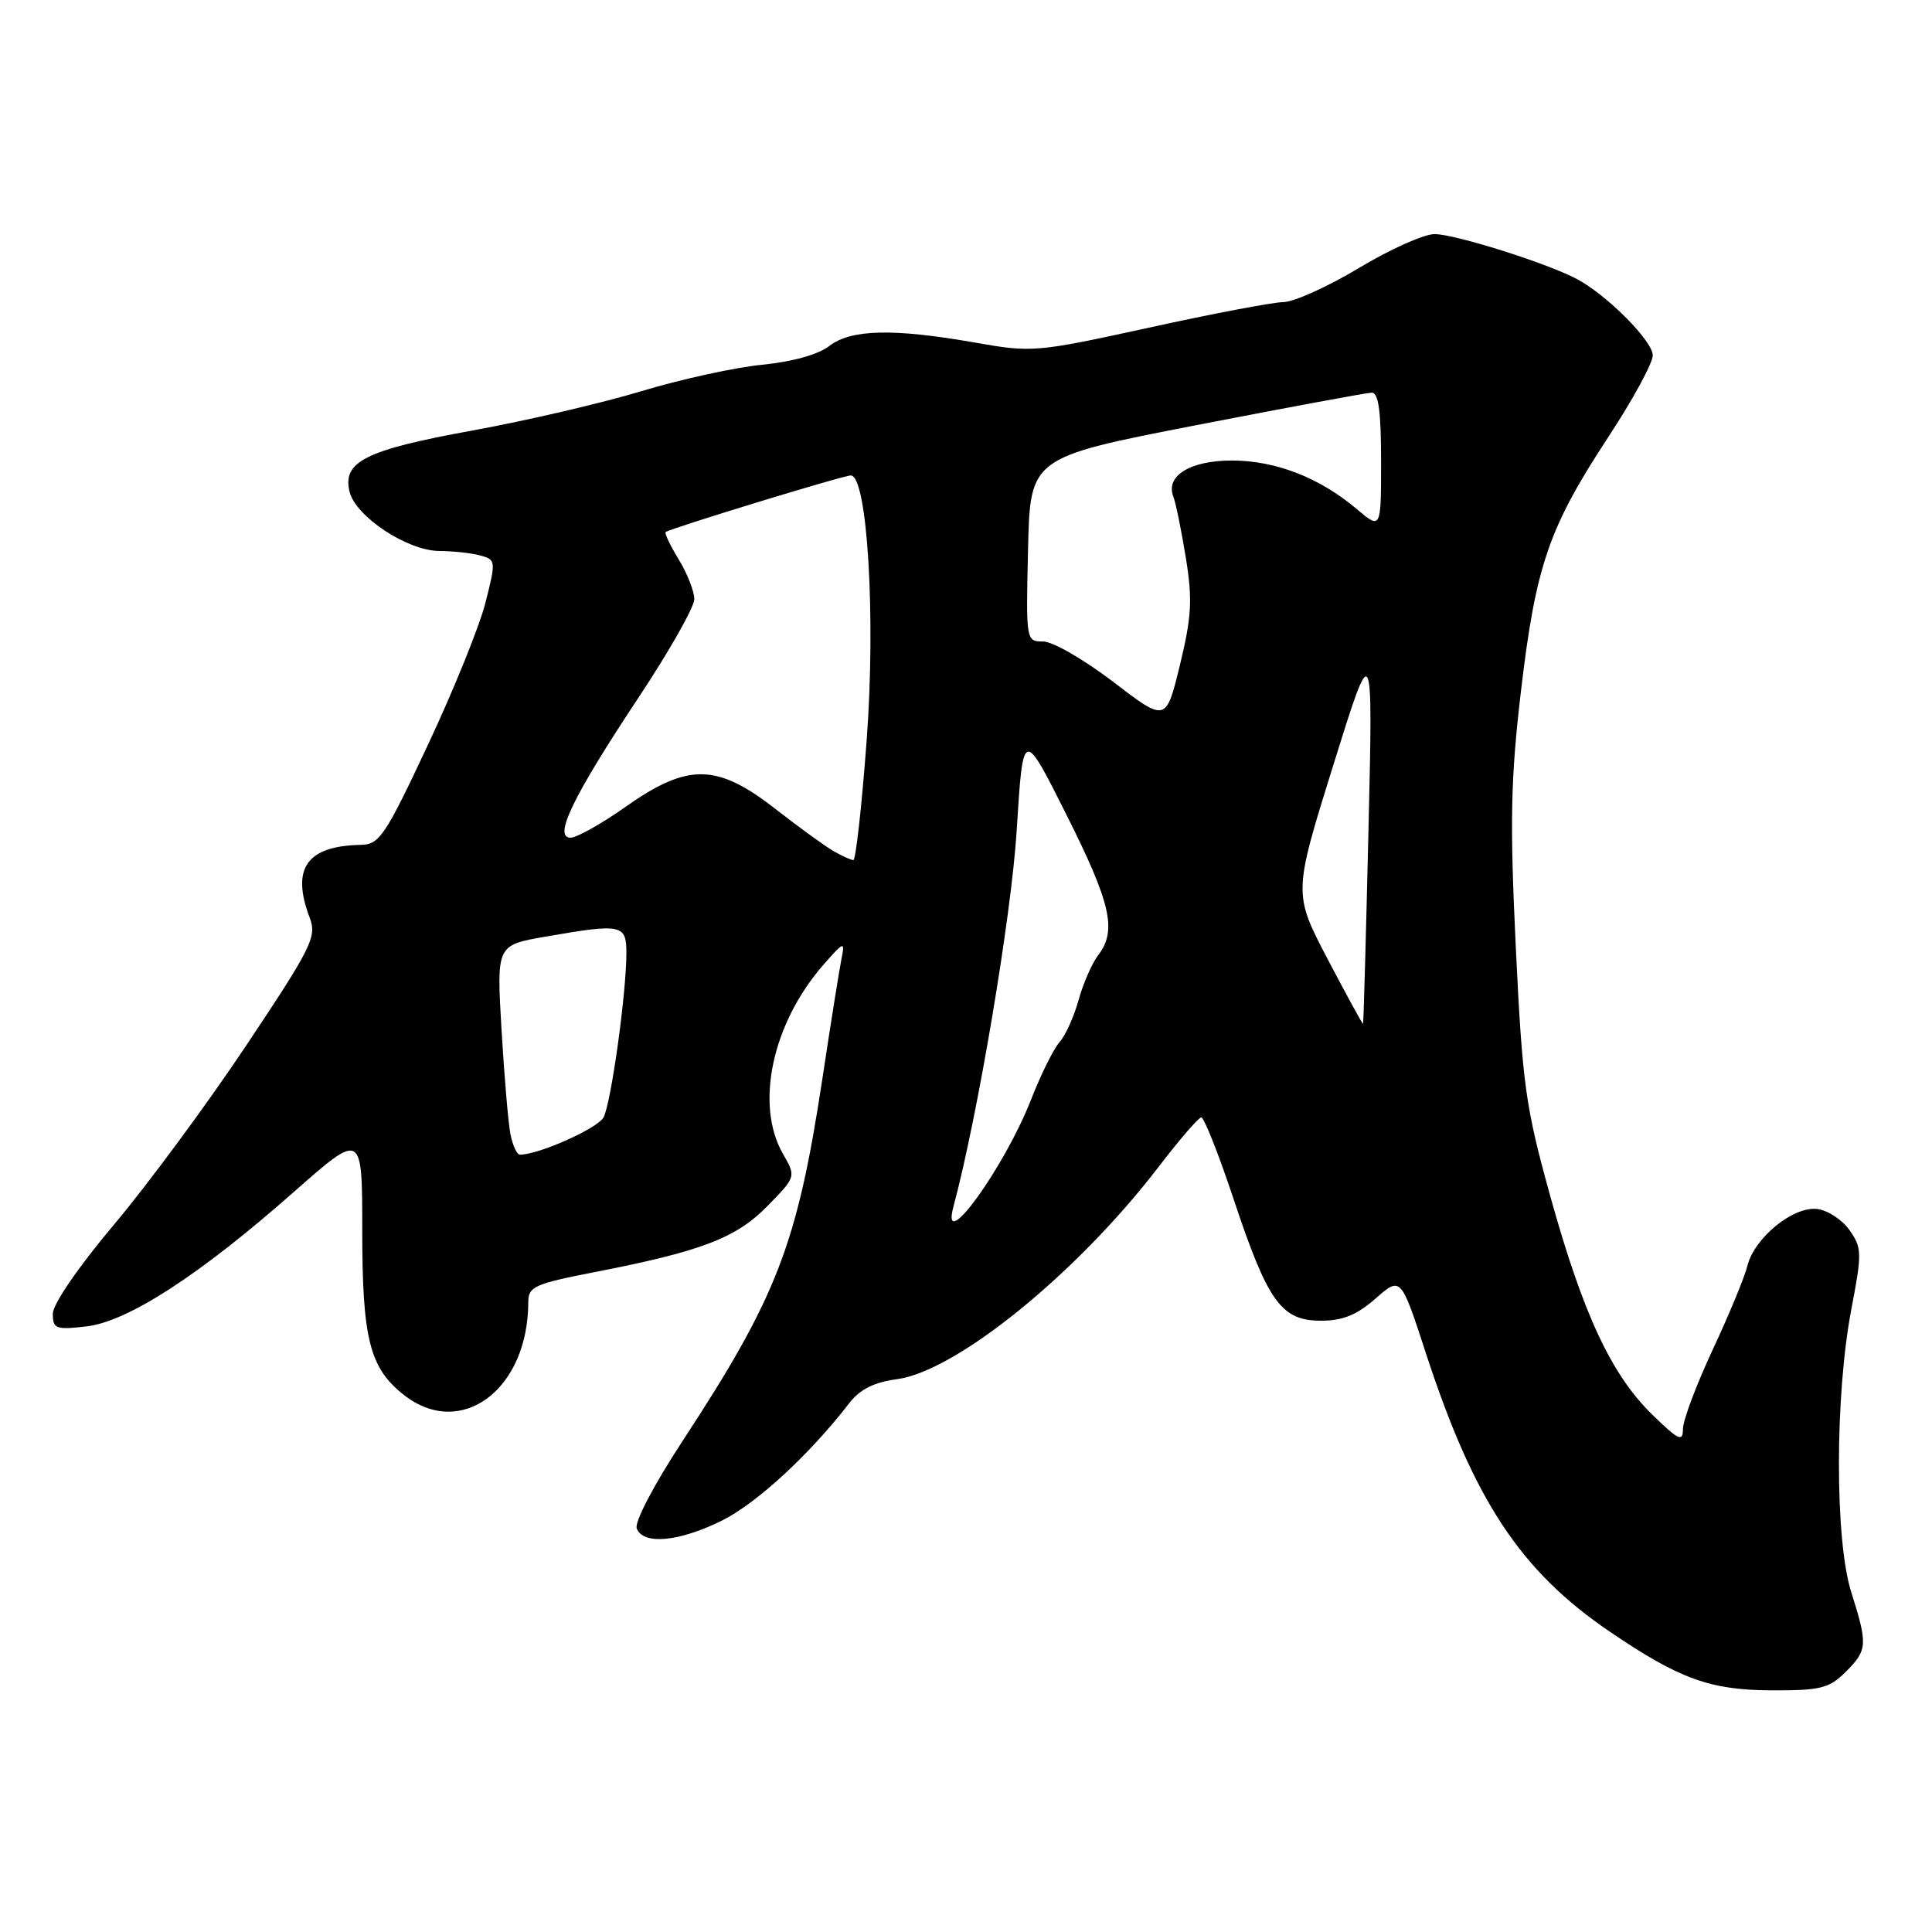 <?xml version="1.0" encoding="UTF-8" standalone="no"?>
<!DOCTYPE svg PUBLIC "-//W3C//DTD SVG 1.1//EN" "http://www.w3.org/Graphics/SVG/1.1/DTD/svg11.dtd" >
<svg xmlns="http://www.w3.org/2000/svg" xmlns:xlink="http://www.w3.org/1999/xlink" version="1.1" viewBox="0 0 256 256">
 <g >
 <path fill="currentColor"
d=" M 244.55 221.55 C 247.46 218.63 247.51 217.98 245.29 210.93 C 243.12 204.05 243.13 184.92 245.31 173.50 C 246.74 166.03 246.72 165.34 245.07 163.00 C 244.10 161.62 242.17 160.36 240.79 160.20 C 237.61 159.81 232.46 164.01 231.53 167.75 C 231.16 169.26 229.08 174.27 226.92 178.89 C 224.77 183.50 223.00 188.21 223.00 189.34 C 223.00 191.12 222.43 190.85 218.94 187.45 C 213.51 182.16 209.76 174.12 205.42 158.50 C 202.13 146.62 201.73 143.77 200.85 125.50 C 200.05 108.80 200.17 103.20 201.54 91.53 C 203.50 74.93 205.22 69.93 213.07 57.97 C 216.33 53.01 219.00 48.11 219.00 47.09 C 219.00 45.20 212.97 39.12 208.96 36.98 C 205.06 34.89 192.73 31.00 190.07 31.02 C 188.66 31.03 184.15 33.05 180.05 35.52 C 175.95 37.98 171.45 40.02 170.05 40.03 C 168.65 40.05 160.63 41.57 152.23 43.42 C 137.31 46.68 136.77 46.73 129.23 45.40 C 118.37 43.49 112.76 43.62 109.88 45.85 C 108.42 46.98 104.98 47.94 101.00 48.33 C 97.42 48.68 90.22 50.25 85.00 51.83 C 79.78 53.41 69.71 55.75 62.63 57.04 C 48.42 59.62 45.32 61.17 46.33 65.19 C 47.16 68.48 54.02 73.00 58.23 73.01 C 60.03 73.02 62.46 73.28 63.63 73.60 C 65.71 74.16 65.73 74.32 64.33 79.84 C 63.55 82.95 60.11 91.44 56.70 98.70 C 51.04 110.77 50.27 111.91 47.82 111.95 C 40.64 112.08 38.55 115.06 41.04 121.61 C 42.00 124.12 41.31 125.51 32.70 138.42 C 27.54 146.17 19.65 156.86 15.16 162.20 C 10.40 167.85 7.00 172.80 7.00 174.08 C 7.00 176.07 7.39 176.22 11.42 175.76 C 16.92 175.14 26.44 168.97 38.97 157.91 C 48.00 149.95 48.00 149.95 48.00 163.01 C 48.00 177.42 48.97 181.26 53.51 184.83 C 61.09 190.79 70.00 184.13 70.00 172.51 C 70.00 170.49 70.86 170.11 78.75 168.57 C 92.95 165.81 97.54 164.05 101.71 159.79 C 105.49 155.92 105.49 155.92 103.74 152.88 C 100.03 146.40 102.30 135.68 109.03 127.93 C 111.83 124.72 111.98 124.66 111.51 127.00 C 111.23 128.38 110.08 135.57 108.96 143.00 C 105.63 164.93 102.95 171.84 90.43 190.96 C 86.65 196.73 84.05 201.69 84.37 202.53 C 85.23 204.75 90.00 204.30 95.69 201.47 C 100.30 199.17 107.31 192.70 112.54 185.91 C 113.94 184.10 115.82 183.15 118.85 182.75 C 126.73 181.69 142.69 168.74 153.50 154.64 C 156.25 151.05 158.80 148.09 159.17 148.06 C 159.53 148.03 161.48 152.93 163.48 158.95 C 168.01 172.54 169.78 175.00 175.04 175.00 C 177.92 175.00 179.80 174.24 182.27 172.06 C 185.62 169.13 185.62 169.13 188.94 179.31 C 195.31 198.83 201.48 208.17 213.30 216.20 C 222.57 222.50 226.60 223.95 234.80 223.98 C 241.22 224.00 242.38 223.71 244.55 221.55 Z  M 126.33 159.91 C 129.56 147.88 134.02 121.33 134.72 110.00 C 135.56 96.50 135.56 96.50 141.28 107.90 C 147.22 119.73 148.02 123.28 145.52 126.56 C 144.70 127.63 143.53 130.30 142.92 132.50 C 142.31 134.70 141.18 137.22 140.39 138.09 C 139.61 138.97 137.90 142.42 136.60 145.75 C 133.07 154.76 124.57 166.48 126.33 159.91 Z  M 67.63 150.25 C 67.34 148.74 66.81 142.49 66.45 136.37 C 65.80 125.24 65.80 125.24 72.23 124.12 C 82.39 122.35 83.00 122.47 83.00 126.28 C 83.00 131.62 80.97 146.18 79.97 148.06 C 79.19 149.52 71.38 153.00 68.90 153.00 C 68.49 153.00 67.92 151.76 67.63 150.25 Z  M 175.93 127.11 C 171.37 118.39 171.37 118.39 176.65 101.44 C 181.93 84.50 181.93 84.50 181.33 110.00 C 181.00 124.03 180.68 135.57 180.61 135.66 C 180.55 135.75 178.45 131.90 175.93 127.11 Z  M 110.50 112.81 C 109.40 112.18 105.92 109.66 102.76 107.20 C 95.01 101.15 91.16 101.09 82.96 106.86 C 79.74 109.14 76.42 111.00 75.60 111.00 C 73.27 111.00 75.93 105.52 84.59 92.46 C 88.67 86.32 92.00 80.43 92.00 79.39 C 91.99 78.35 91.07 75.99 89.94 74.14 C 88.81 72.29 88.03 70.65 88.20 70.50 C 88.72 70.04 111.73 63.00 112.73 63.00 C 114.93 63.00 116.06 81.74 114.84 98.07 C 114.19 106.83 113.39 113.99 113.07 113.97 C 112.76 113.95 111.60 113.43 110.50 112.81 Z  M 147.51 90.35 C 143.66 87.41 139.49 85.00 138.23 85.00 C 135.95 85.00 135.94 84.93 136.22 72.81 C 136.50 60.62 136.50 60.62 158.50 56.34 C 170.60 53.99 181.06 52.05 181.75 52.03 C 182.66 52.01 183.00 54.47 183.00 61.09 C 183.00 70.18 183.00 70.18 179.75 67.43 C 174.85 63.30 169.08 61.05 163.32 61.02 C 157.75 61.00 154.41 63.03 155.47 65.79 C 155.80 66.64 156.54 70.29 157.13 73.91 C 158.03 79.46 157.90 81.70 156.35 88.10 C 154.50 95.70 154.50 95.70 147.51 90.35 Z "/>
</g>
</svg>
